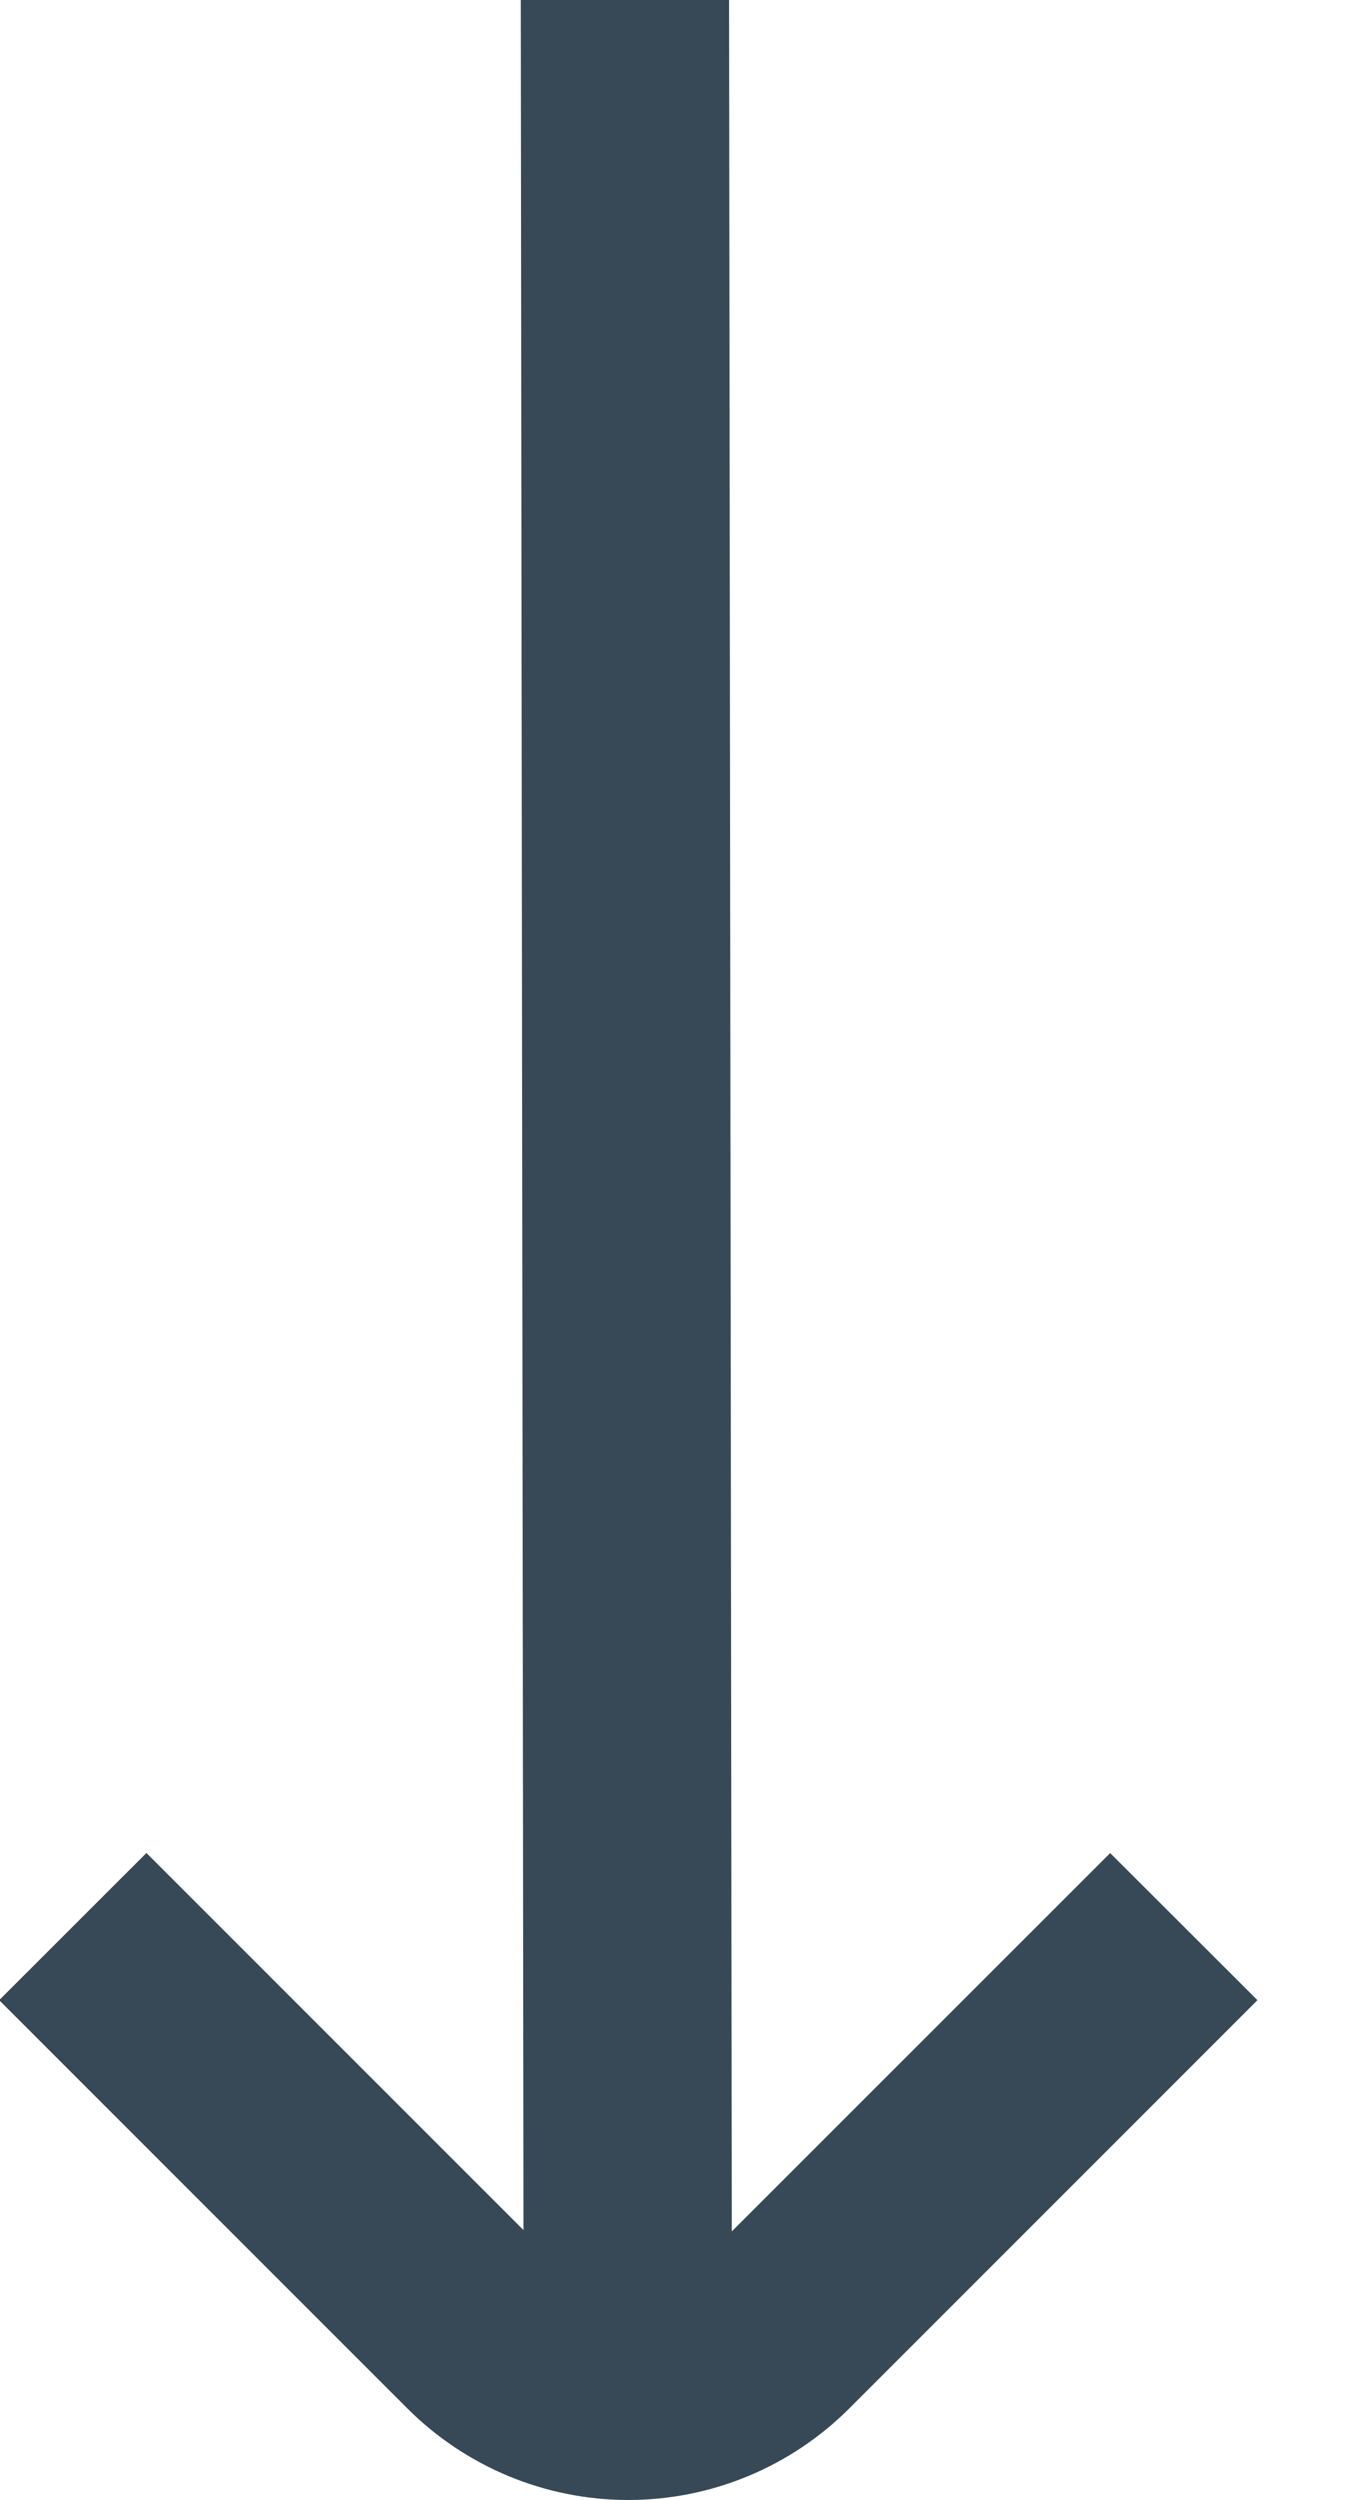 <svg width="26" height="48" viewBox="0 0 26 48" fill="none" xmlns="http://www.w3.org/2000/svg" xmlns:xlink="http://www.w3.org/1999/xlink">
<path d="M21.318,35.576L14.052,42.84L14,0L10,0L10.052,42.814L2.812,35.574L-0.016,38.4L7.822,46.238C8.38,46.795 9.041,47.237 9.769,47.539C10.497,47.84 11.277,47.996 12.065,47.996C12.853,47.996 13.634,47.84 14.362,47.539C15.09,47.237 15.751,46.795 16.308,46.238L24.146,38.4L21.318,35.576Z" fill="#374957"/>
</svg>

